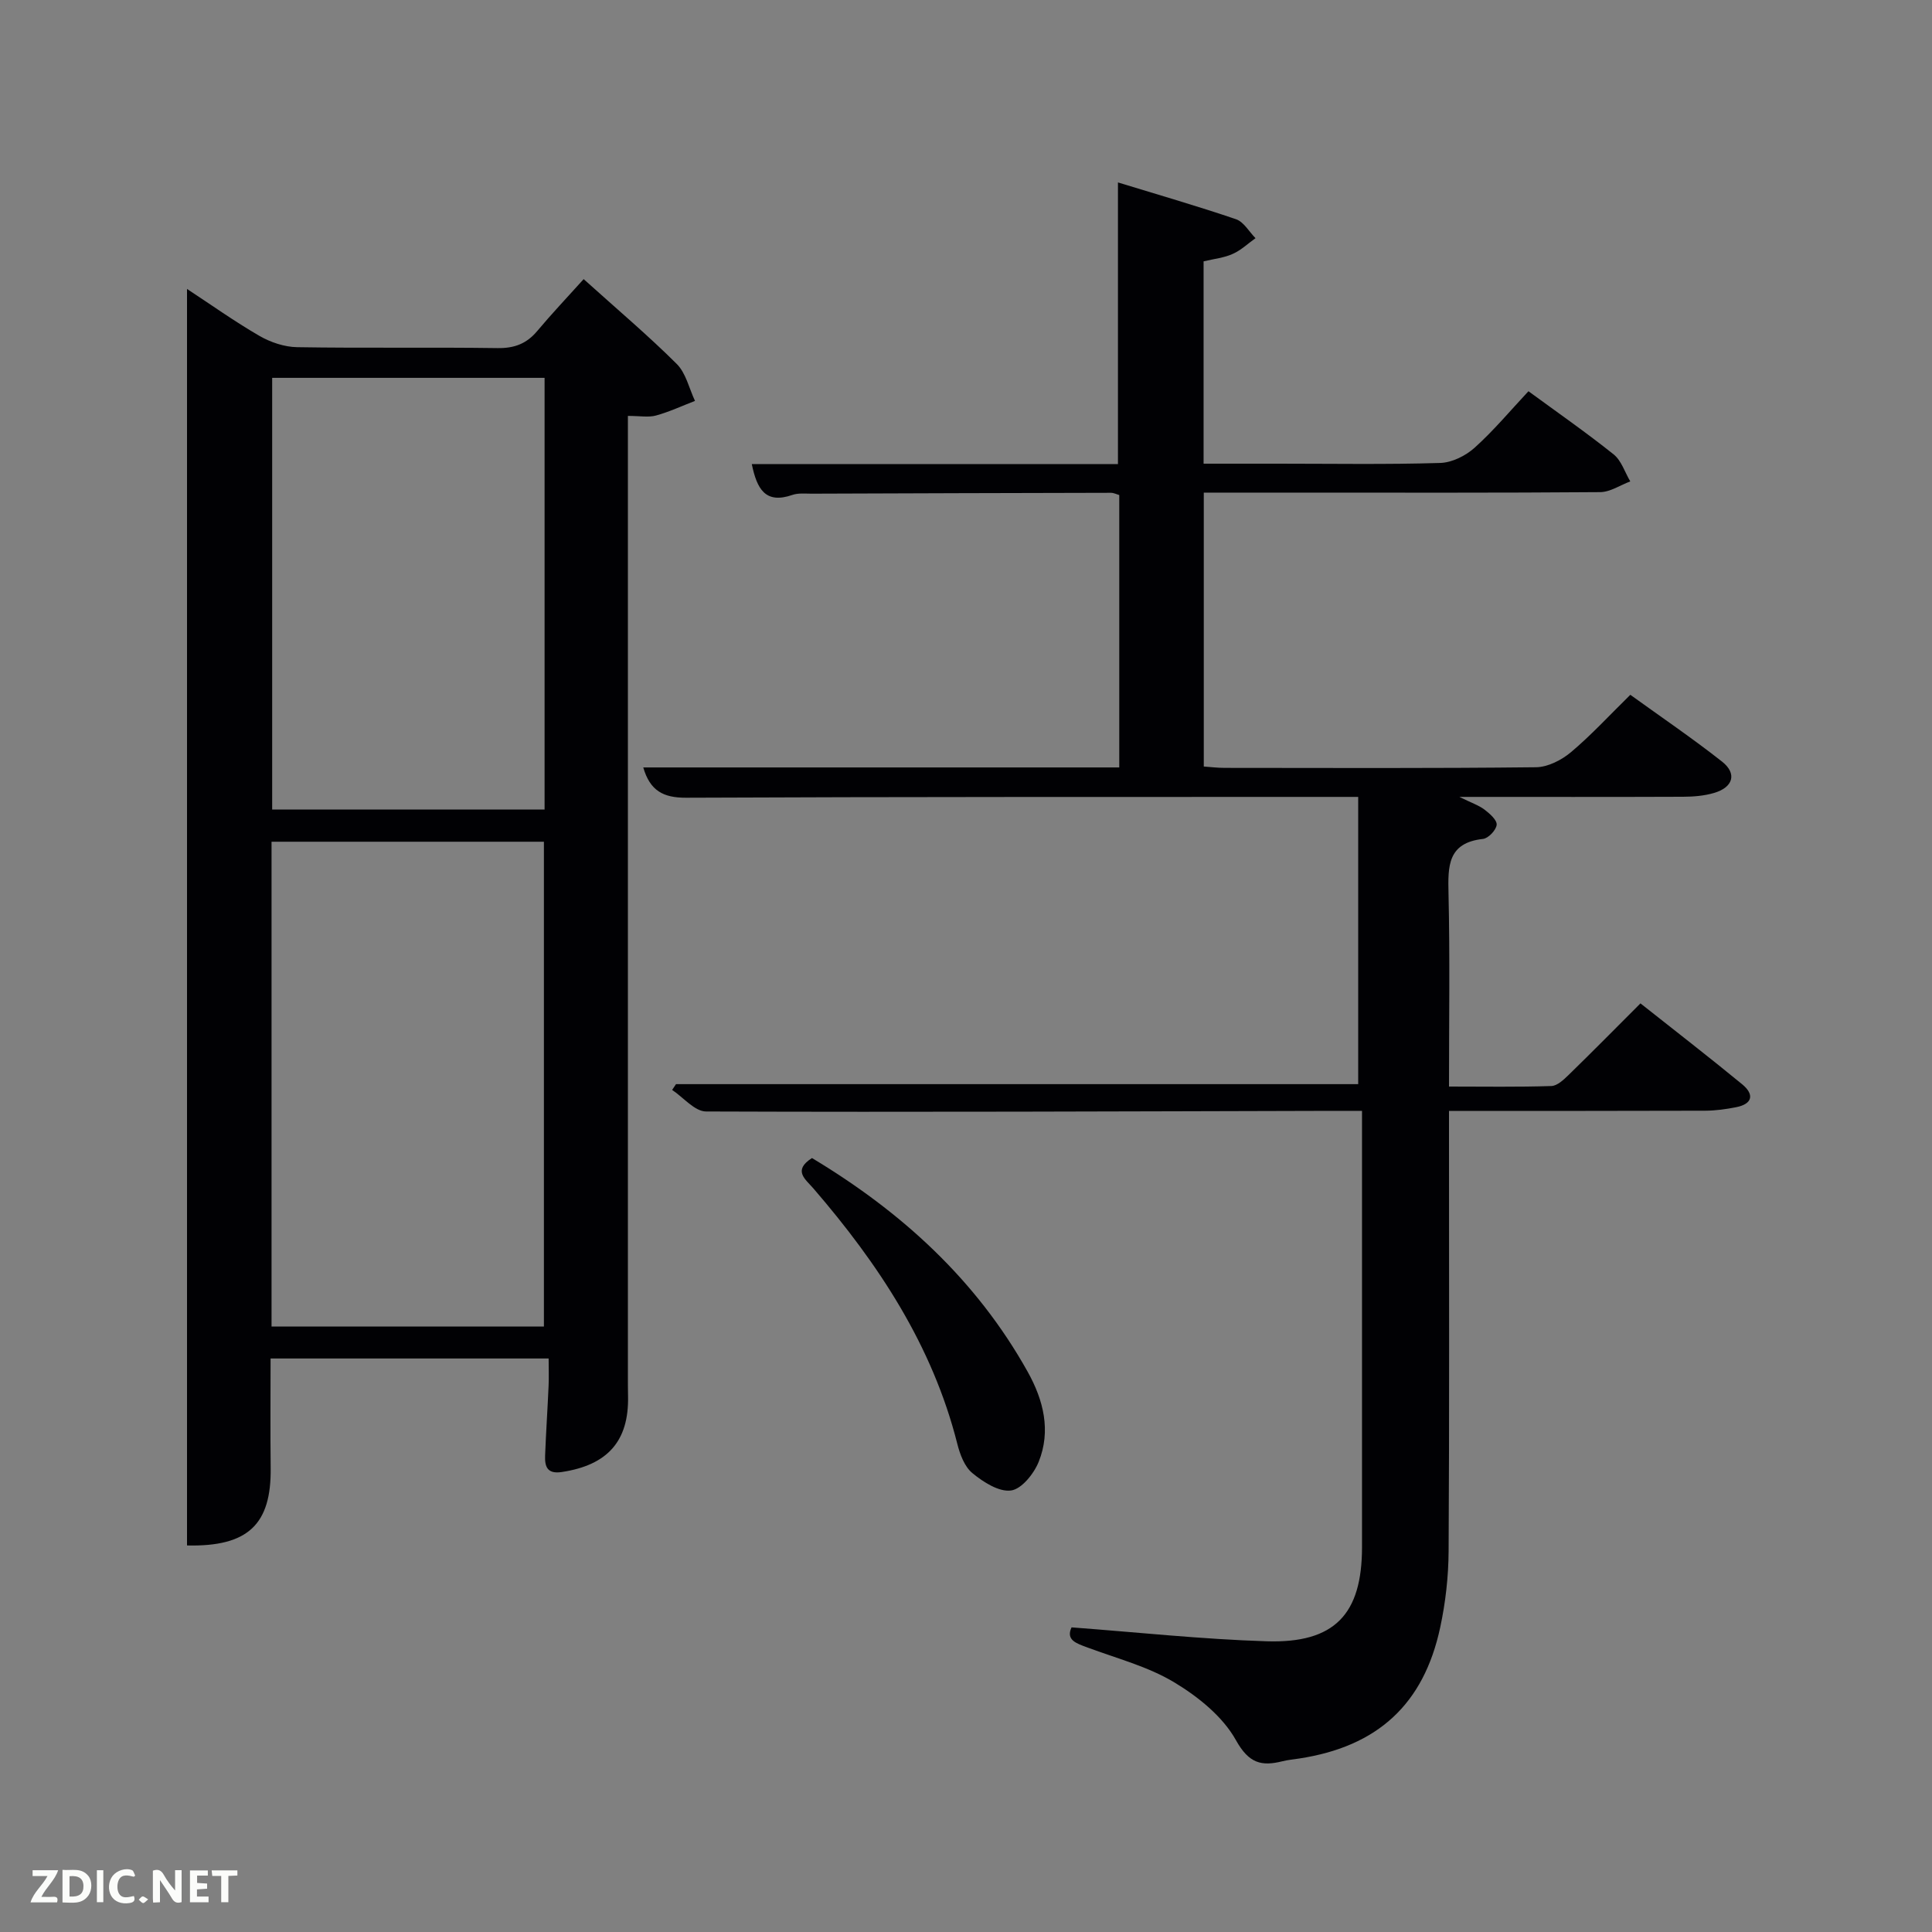 <svg enable-background="new 0 0 400 400" viewBox="0 0 400 400" xmlns="http://www.w3.org/2000/svg"><rect x="0" y="0" width="400" height="400" fill="#808080" stroke="none"/><path d="m249.19 54.11v41.89h15.49c11.16 0 22.34.19 33.49-.15 2.44-.07 5.28-1.48 7.14-3.16 3.94-3.54 7.37-7.66 11.14-11.69 5.95 4.36 11.95 8.53 17.64 13.08 1.61 1.29 2.32 3.7 3.44 5.59-2.07.77-4.14 2.2-6.22 2.22-21.16.17-42.33.1-63.49.1-6.12 0-12.24 0-18.59 0v56.71c1.42.1 2.85.28 4.29.28 21.5.02 42.99.11 64.49-.13 2.45-.03 5.29-1.48 7.23-3.11 4.19-3.52 7.92-7.59 12.3-11.89 6.23 4.5 12.79 8.95 18.99 13.83 3.15 2.48 2.31 5.33-1.65 6.49-2.03.6-4.25.78-6.38.79-14.99.06-29.98.03-46.35.03 2.53 1.25 4.03 1.74 5.21 2.64 1.08.82 2.6 2.16 2.51 3.14-.11 1.09-1.72 2.8-2.83 2.92-7.35.81-7.27 5.66-7.14 11.33.3 13.12.1 26.26.1 39.94 7.32 0 14.26.12 21.19-.11 1.23-.04 2.57-1.32 3.59-2.31 4.89-4.76 9.68-9.62 14.86-14.8 7.08 5.61 14.15 11.07 21.06 16.75 2.53 2.08 2.19 4.07-1.27 4.75-2.1.41-4.25.71-6.38.72-17.48.06-34.95.04-53.05.04v5.63c0 28.5.09 56.99-.08 85.49-.03 5.28-.63 10.65-1.74 15.81-3.41 15.95-12.99 24.68-29.18 27.15-1.15.18-2.32.28-3.44.56-4.4 1.1-6.99.46-9.67-4.35-2.72-4.89-7.82-9-12.76-11.97-5.46-3.29-11.91-4.96-17.97-7.22-2.31-.86-4.53-1.53-3.31-4.17 13.66 1.02 27 2.46 40.37 2.88 14.09.45 19.77-5.58 19.77-19.49.01-28.33 0-56.66 0-84.99 0-1.63 0-3.25 0-5.34-2.44 0-4.39 0-6.34 0-43.16.11-86.31.29-129.47.13-2.35-.01-4.68-2.91-7.02-4.46.27-.4.53-.8.8-1.2h141.24c0-19.59 0-39.28 0-59.47-2.75 0-4.71 0-6.68 0-44.16.02-88.32-.03-132.48.17-4.72.02-7.46-1.45-8.86-6.27h98.55c0-18.96 0-37.55 0-56.4-.52-.14-1.12-.46-1.72-.46-20.66.04-41.32.1-61.99.18-1.33 0-2.76-.16-3.97.26-5.6 1.94-7.34-1.24-8.4-6.39h75.81c0-19.59 0-38.65 0-58.31 8.16 2.5 16.37 4.87 24.45 7.62 1.6.55 2.7 2.58 4.03 3.92-1.55 1.1-2.97 2.48-4.68 3.24-1.76.82-3.81 1.02-6.07 1.56z" fill="#010104"/><path d="m130 86.11v5.96 192.99c0 1.33 0 2.67.03 4 .2 9.32-4.25 14.29-13.75 15.71-3.02.45-3.51-1.17-3.42-3.42.18-4.81.51-9.62.72-14.44.08-1.79.01-3.59.01-5.65-19.3 0-38.07 0-57.57 0 0 7.52-.07 15.11.02 22.69.14 11.61-4.64 16.32-17.32 16.02 0-86.5 0-173.01 0-260.15 4.86 3.19 9.78 6.7 14.99 9.72 2.3 1.33 5.18 2.3 7.81 2.34 13.83.23 27.67-.01 41.5.19 3.49.05 6.02-.92 8.22-3.55 2.98-3.56 6.18-6.93 9.6-10.73 7.05 6.35 13.4 11.71 19.27 17.56 1.91 1.9 2.56 5.06 3.78 7.65-2.67 1.03-5.29 2.26-8.04 3.02-1.55.44-3.31.09-5.85.09zm-73.78 188.53h56.39c0-33.73 0-67.1 0-100.37-18.99 0-37.58 0-56.39 0zm.13-196.41v89.38h56.4c0-29.98 0-59.56 0-89.38-18.85 0-37.44 0-56.4 0z" fill="#010104"/><path d="m168.11 239.76c18.49 11.1 34.03 25.2 44.67 44.27 3.27 5.86 4.85 12.2 2.27 18.62-.99 2.47-3.54 5.65-5.73 5.94-2.5.34-5.74-1.74-7.99-3.59-1.63-1.33-2.58-3.88-3.13-6.07-5.14-20.34-16.31-37.24-29.78-52.86-1.66-1.93-4.35-3.72-.31-6.31z" fill="#010104"/><g fill="#fbfcfa"><path d="m37.59 393.81c-.92.31-1.52.05-2-.78-.7-1.2-1.52-2.34-2.47-3.78v4.59c-.55.03-.95.05-1.41.07-.03-.37-.06-.64-.06-.91 0-1.91 0-3.81 0-5.7 1.13-.41 1.77-.03 2.29.91.62 1.11 1.38 2.14 2.31 3.19v-4.2h1.35v6.61z"/><path d="m12.94 393.88v-6.75c1.9.19 3.93-.54 5.37 1.29.8 1.01.78 2.88.03 3.97-1.37 1.97-3.4 1.51-5.4 1.49m1.45-1.22c2.04.12 2.92-.58 2.89-2.21-.03-1.51-.98-2.19-2.89-2z"/><path d="m11.81 393.87h-5.49c.68-2.18 2.47-3.48 3.51-5.45h-3.08v-1.21h5.29c-.71 2.13-2.44 3.48-3.47 5.51.86 0 1.63.04 2.39-.01.79-.05 1.14.21.85 1.16"/><path d="m39.33 393.86v-6.61h3.7v1.07h-2.22v1.52c.68.04 1.34.09 2.07.13v1.07c-.72.05-1.38.09-2.1.14v1.48h2.4v1.19h-3.85z"/><path d="m27.71 388.56c-1.15-.3-2.46-.61-3.1.64-.37.73-.41 1.93-.06 2.67.63 1.35 1.99.93 3.17.68.35.94-.01 1.32-.93 1.46-1.62.25-3.05-.27-3.76-1.48-.72-1.24-.6-3.03.31-4.17.88-1.11 2.71-1.7 4-1.16.32.13.44.74.65 1.12-.1.08-.19.16-.28.24"/><path d="m49.15 387.24v1.07c-.59.02-1.17.05-1.87.08v5.44h-1.48v-5.44h-1.85c-.05-.4-.08-.73-.13-1.15z"/><path d="m20.06 387.21h1.33v6.62h-1.33z"/><path d="m30.68 393.25c-.49.38-.8.79-1.05.76-.32-.05-.6-.45-.9-.7.26-.24.51-.64.8-.67.29-.04.62.3 1.15.61"/></g></svg>